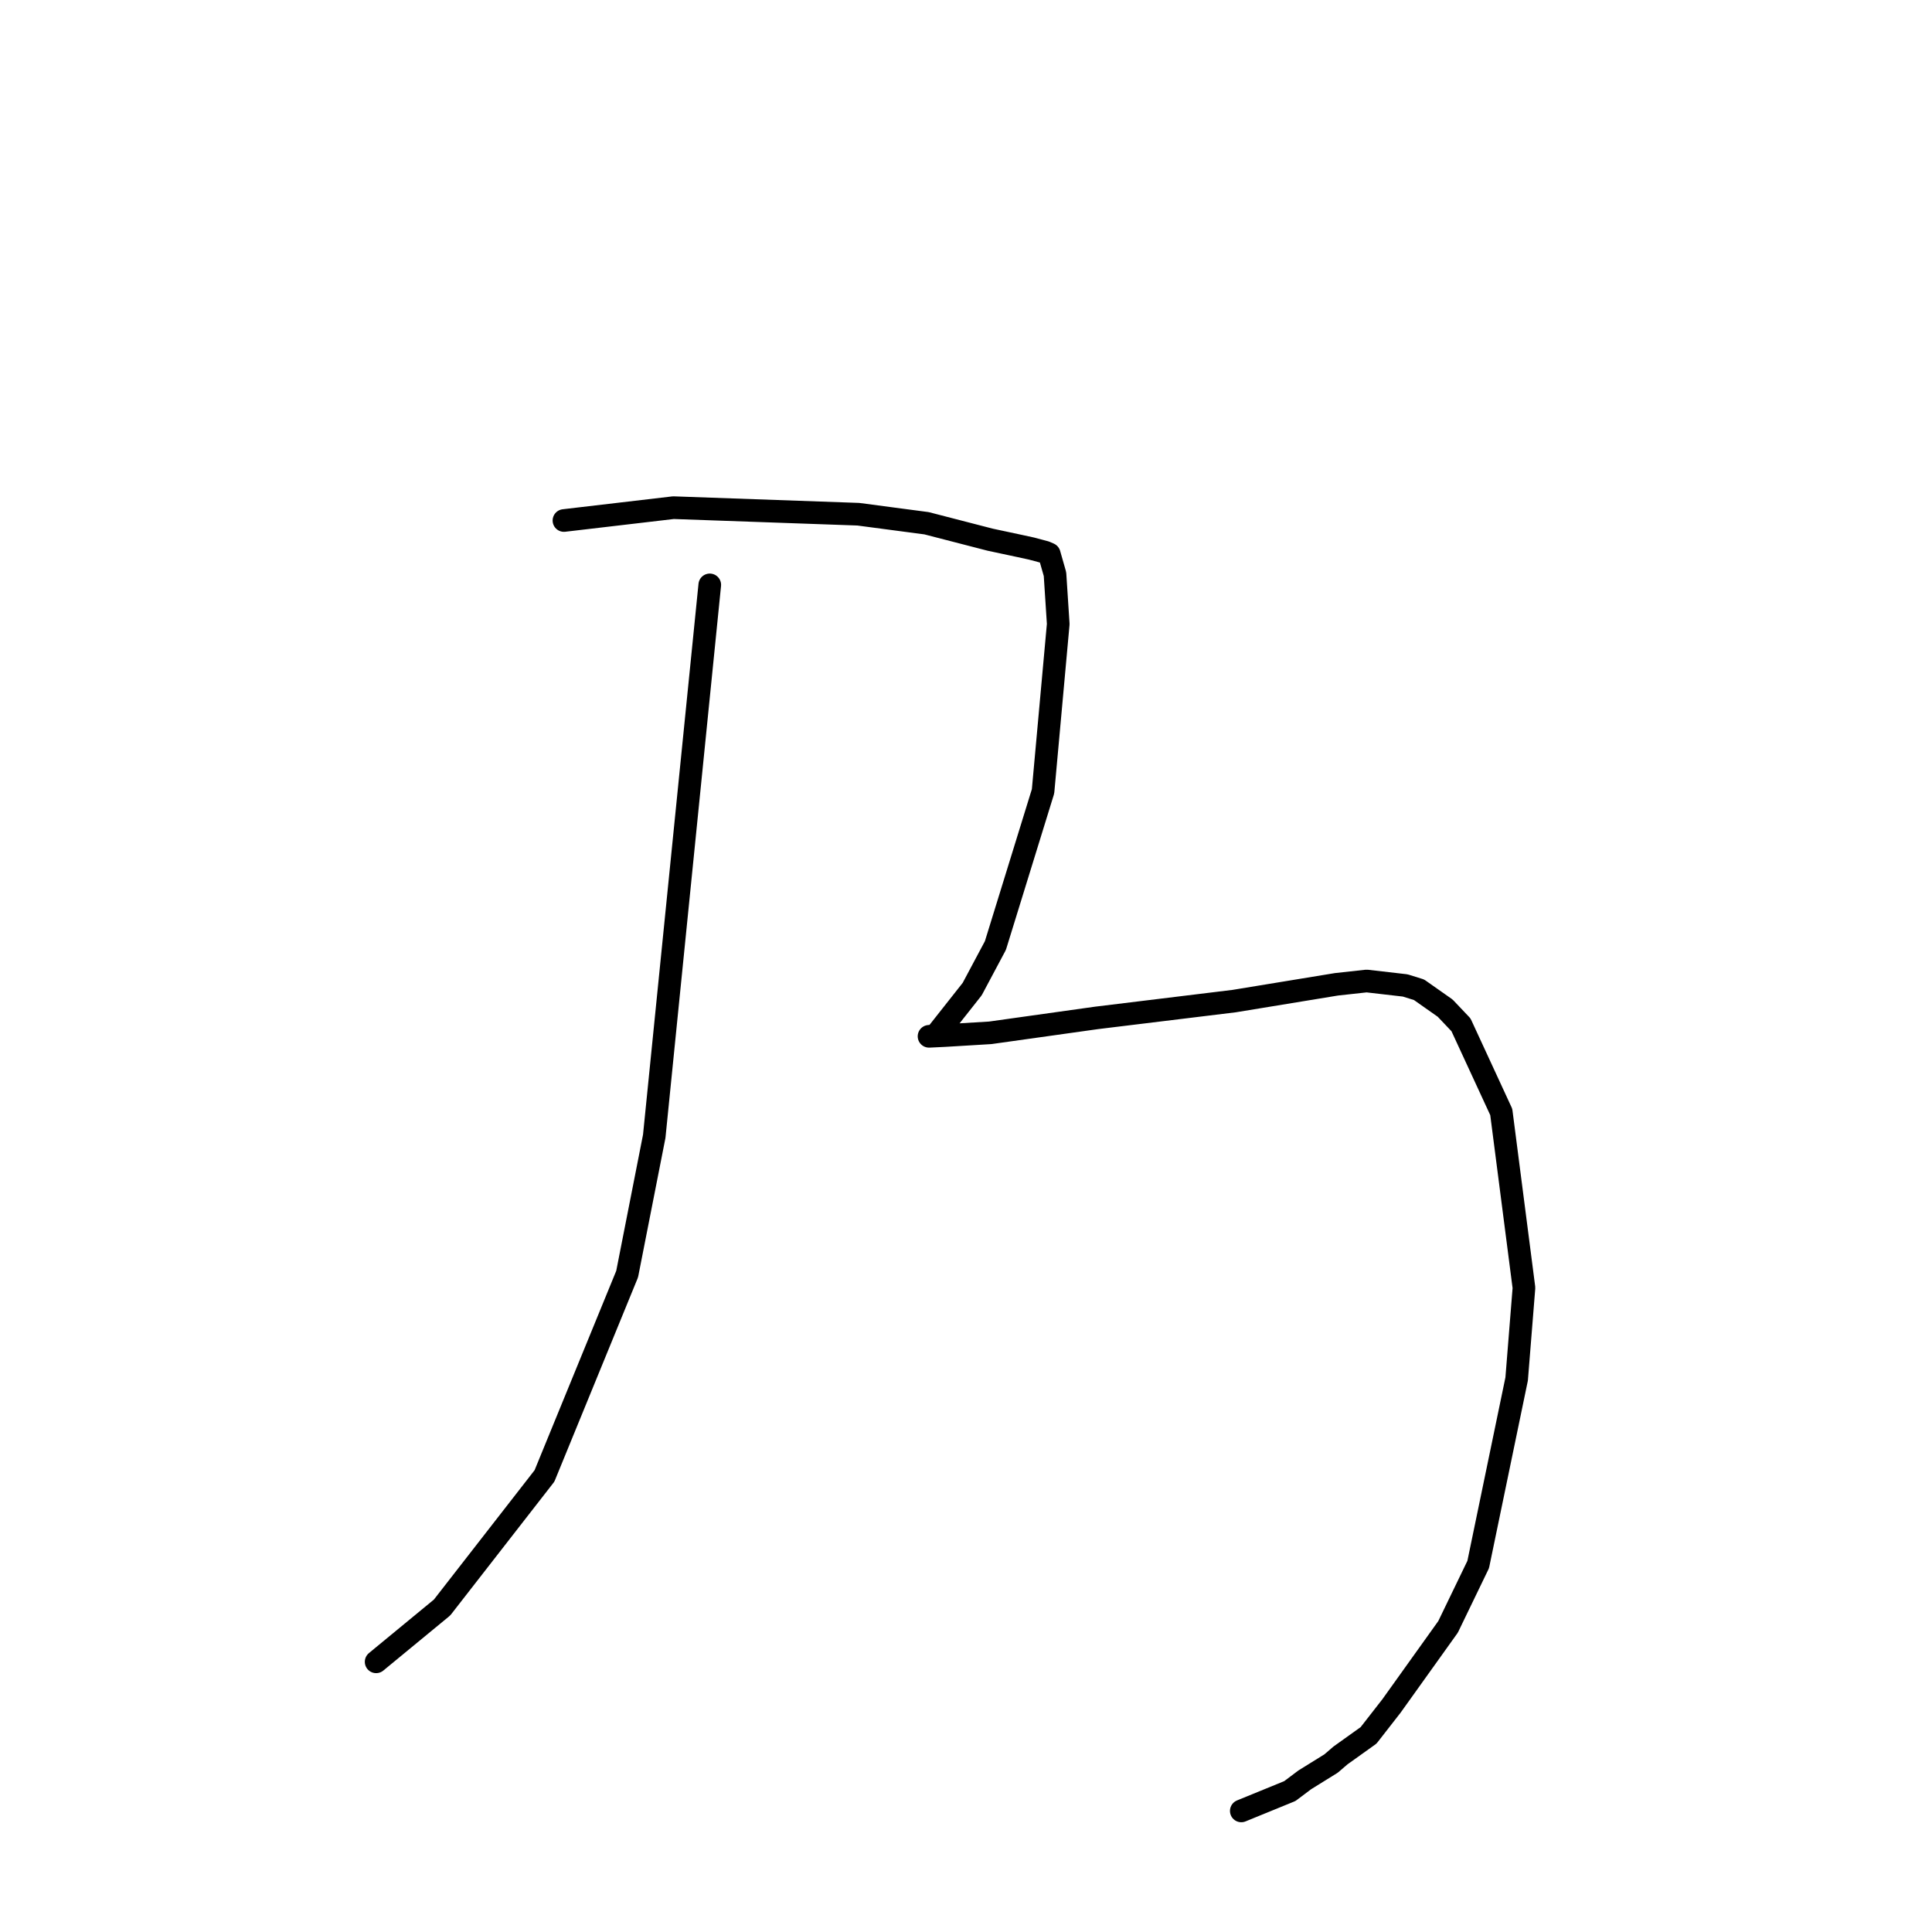 <?xml version="1.0" standalone="no"?>
    <svg width="256" height="256" xmlns="http://www.w3.org/2000/svg" version="1.1">
    <polyline stroke="black" stroke-width="3" stroke-linecap="round" fill="transparent" stroke-linejoin="round" points="94.048 77.5 90.369 114.033 86.69 150.565 83.1 168.821 72.146 195.567 58.579 213 50.634 219.545 49.84 220.2 " />
        <polyline stroke="black" stroke-width="3" stroke-linecap="round" fill="transparent" stroke-linejoin="round" points="74.726 68.97 81.978 68.119 89.23 67.268 113.727 68.137 122.773 69.333 131.202 71.511 135.176 72.36 136.673 72.686 138.495 73.171 139.03 73.405 139.792 76.073 140.221 82.687 138.209 104.852 131.896 125.289 128.82 131.06 123.944 137.238 123.186 137.309 123.105 137.316 123.103 137.316 123.102 137.317 125.19 137.217 131.211 136.854 145.309 134.875 163.534 132.65 177.093 130.426 181.088 129.987 186.197 130.577 188.029 131.148 191.493 133.585 193.589 135.794 198.925 147.343 201.932 170.644 200.964 182.724 195.869 207.306 191.875 215.569 184.376 226.053 181.342 229.946 177.624 232.603 176.377 233.675 172.887 235.841 170.909 237.327 164.78 239.831 164.478 239.956 " />
        </svg>